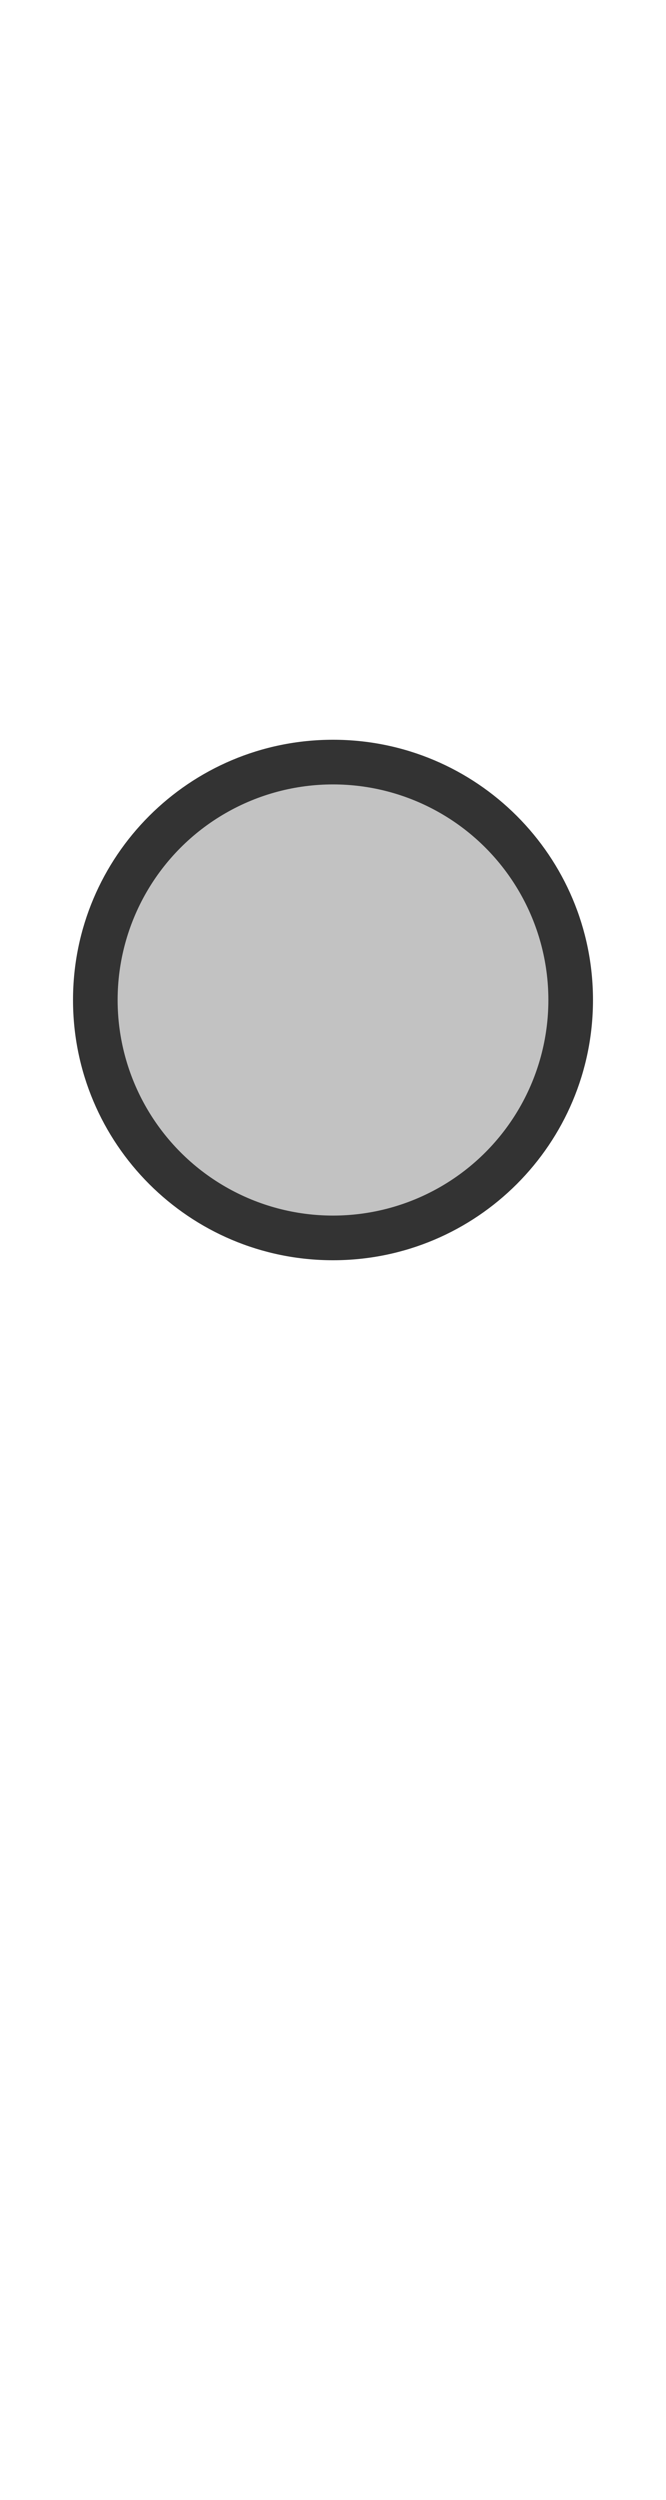 <?xml version="1.0" encoding="utf-8"?>
<!-- Generator: Adobe Illustrator 17.0.0, SVG Export Plug-In . SVG Version: 6.00 Build 0)  -->
<!DOCTYPE svg PUBLIC "-//W3C//DTD SVG 1.1//EN" "http://www.w3.org/Graphics/SVG/1.1/DTD/svg11.dtd">
<svg version="1.1" id="Layer_1" xmlns="http://www.w3.org/2000/svg" xmlns:xlink="http://www.w3.org/1999/xlink" x="0px" y="0px"
	 width="8px" height="30px" viewBox="0 0 8 30" enable-background="new 0 0 8 30" xml:space="preserve">
<rect x="0" y="0" width="8" height="30" fill="#333333" stroke="none"/>
<path fill="#FFFFFF" d="M-0.206-0.159v30.436h8.412V-0.159H-0.206z M4,15.123c-1.725,0-3.123-1.398-3.123-3.123
	c0-1.725,1.398-3.123,3.123-3.123S7.123,10.275,7.123,12C7.123,13.725,5.725,15.123,4,15.123z"/>
<circle opacity="0.7" fill="#FFFFFF" cx="4" cy="12" r="2.587"/>
</svg>
